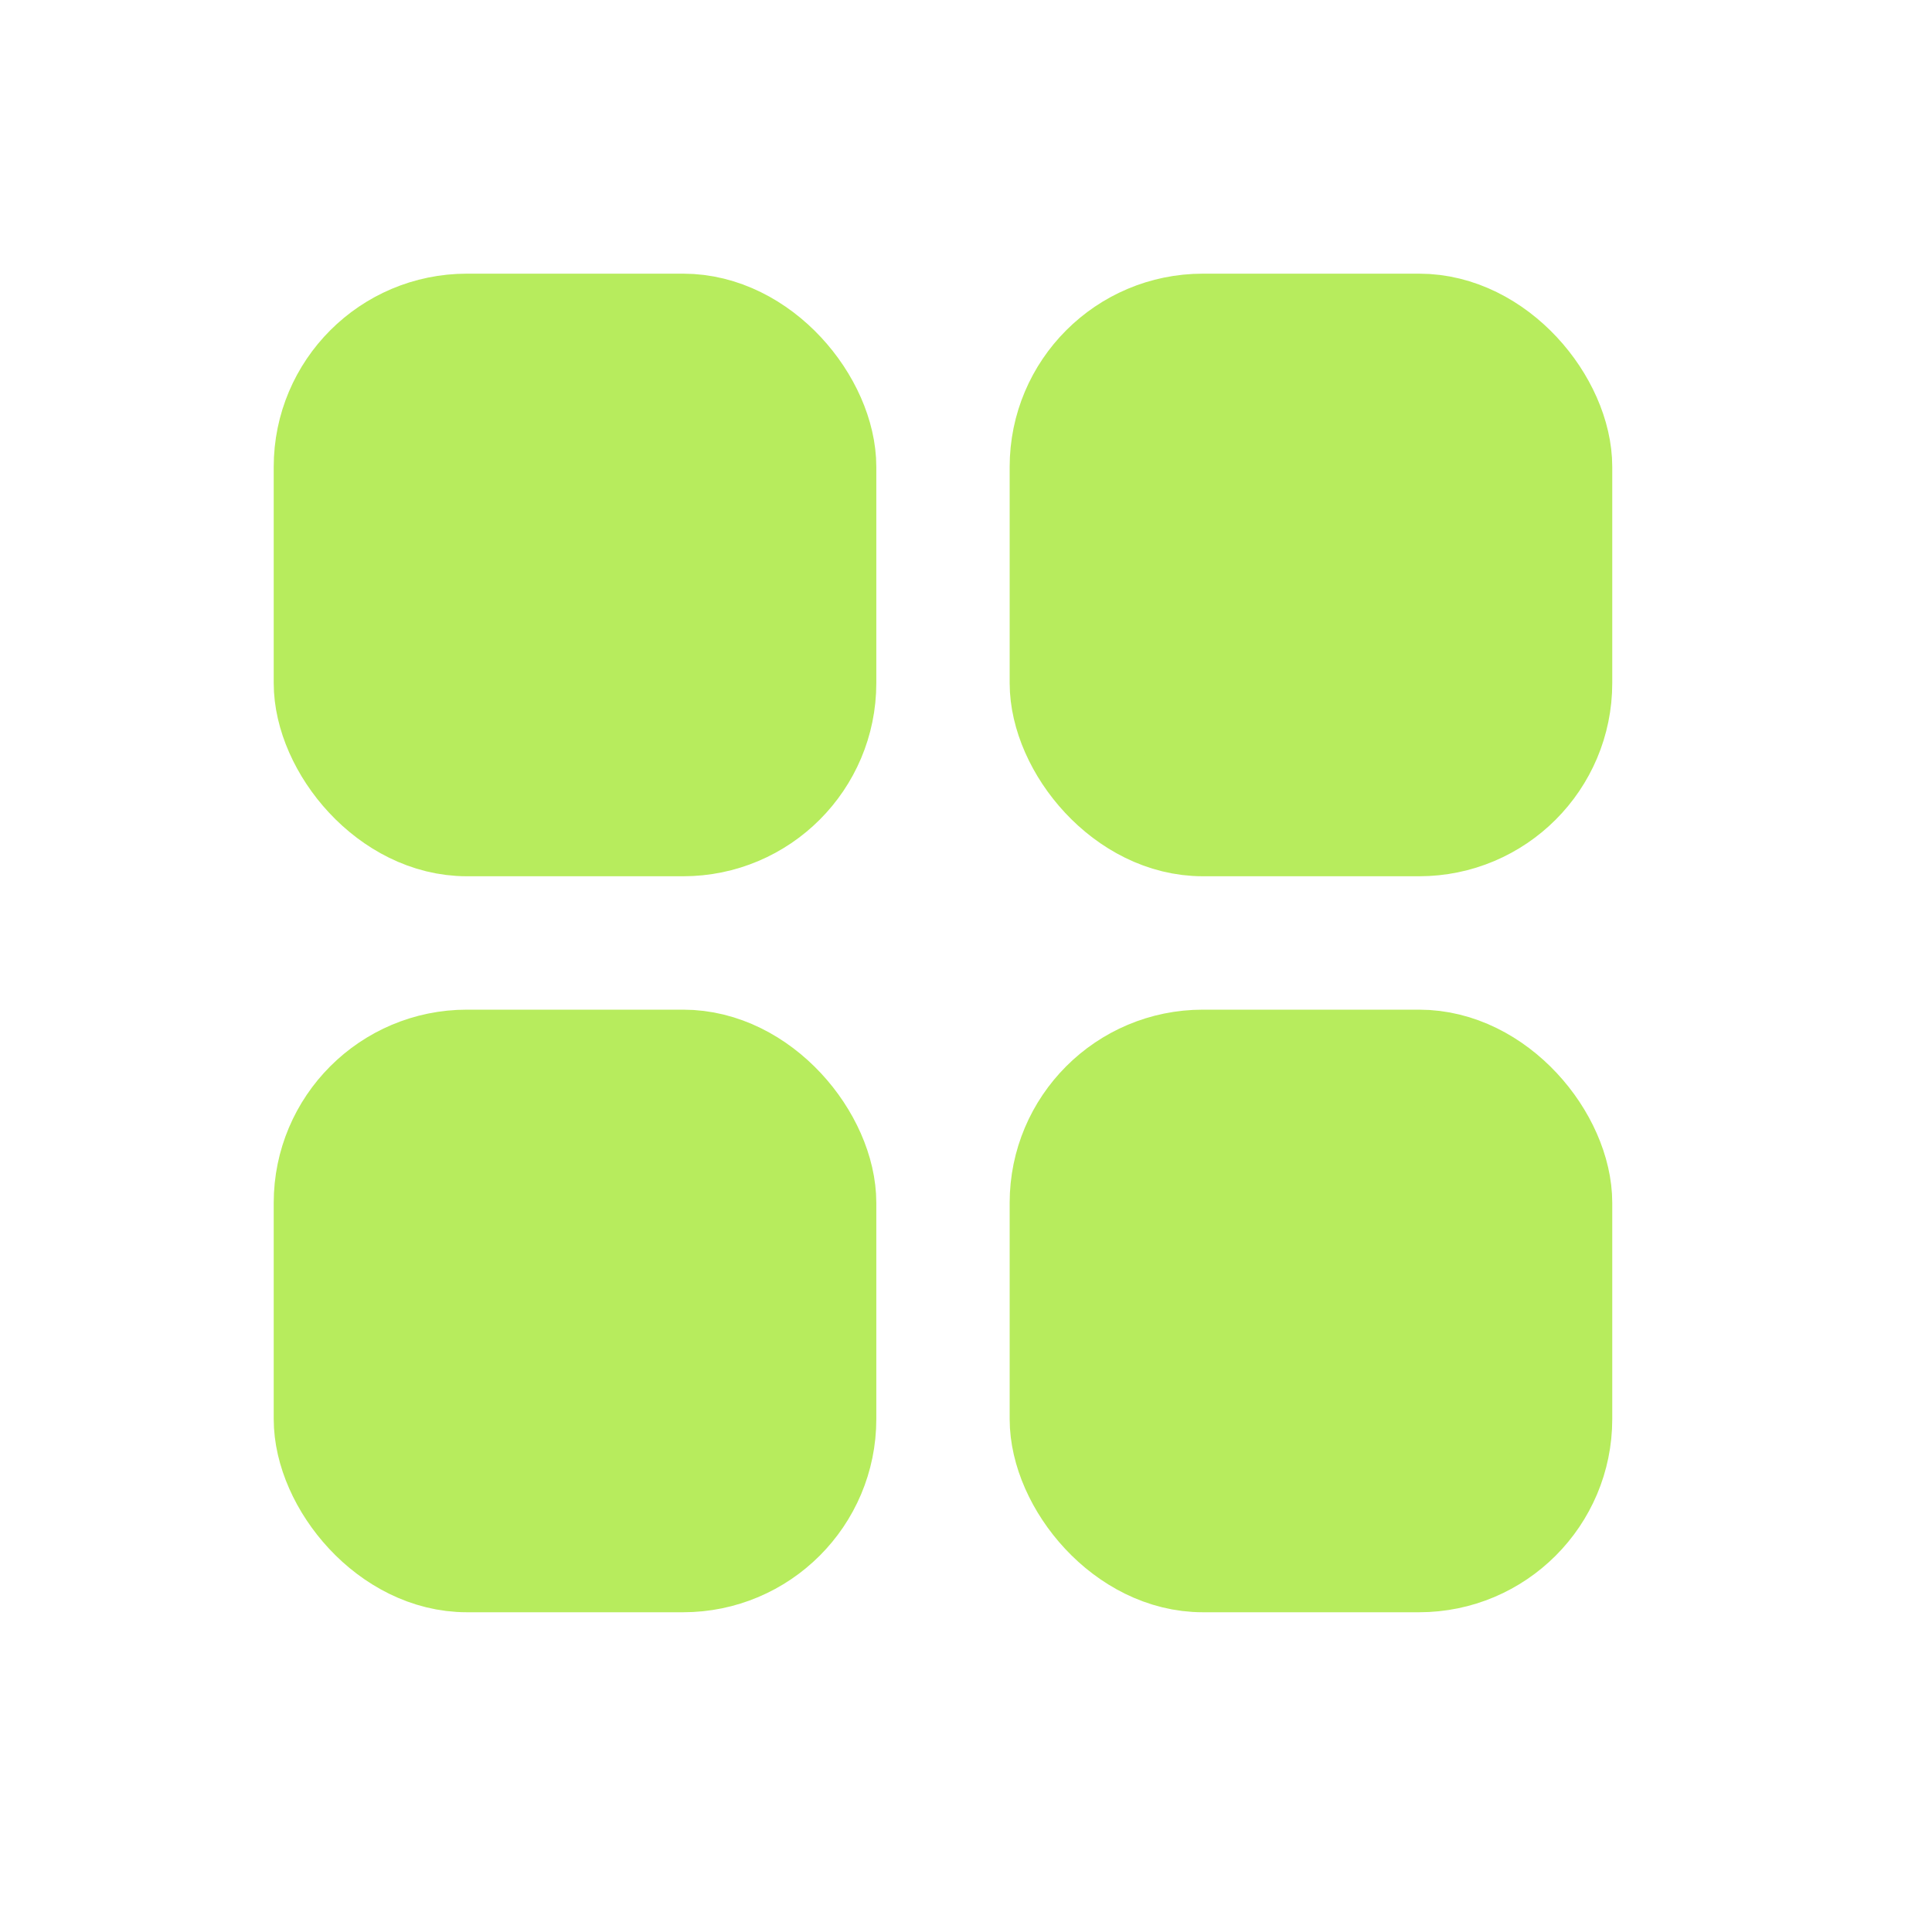 <svg width="40" height="40" viewBox="0 0 40 40" fill="none" xmlns="http://www.w3.org/2000/svg"><g clip-path="url(#clip0_73_7170)" fill="#B7EC5D" stroke="#B7EC5D" stroke-width="2" stroke-linecap="round" stroke-linejoin="round"><rect x="6.667" y="6.666" width="10.476" height="10.476" rx="3"/><rect x="21.904" y="6.666" width="10.476" height="10.476" rx="3"/><rect x="21.904" y="21.904" width="10.476" height="10.476" rx="3"/><rect x="6.667" y="21.904" width="10.476" height="10.476" rx="3"/></g><defs><clipPath id="clip0_73_7170"><path fill="#fff" d="M0 0h40v40H0z"/></clipPath></defs></svg>